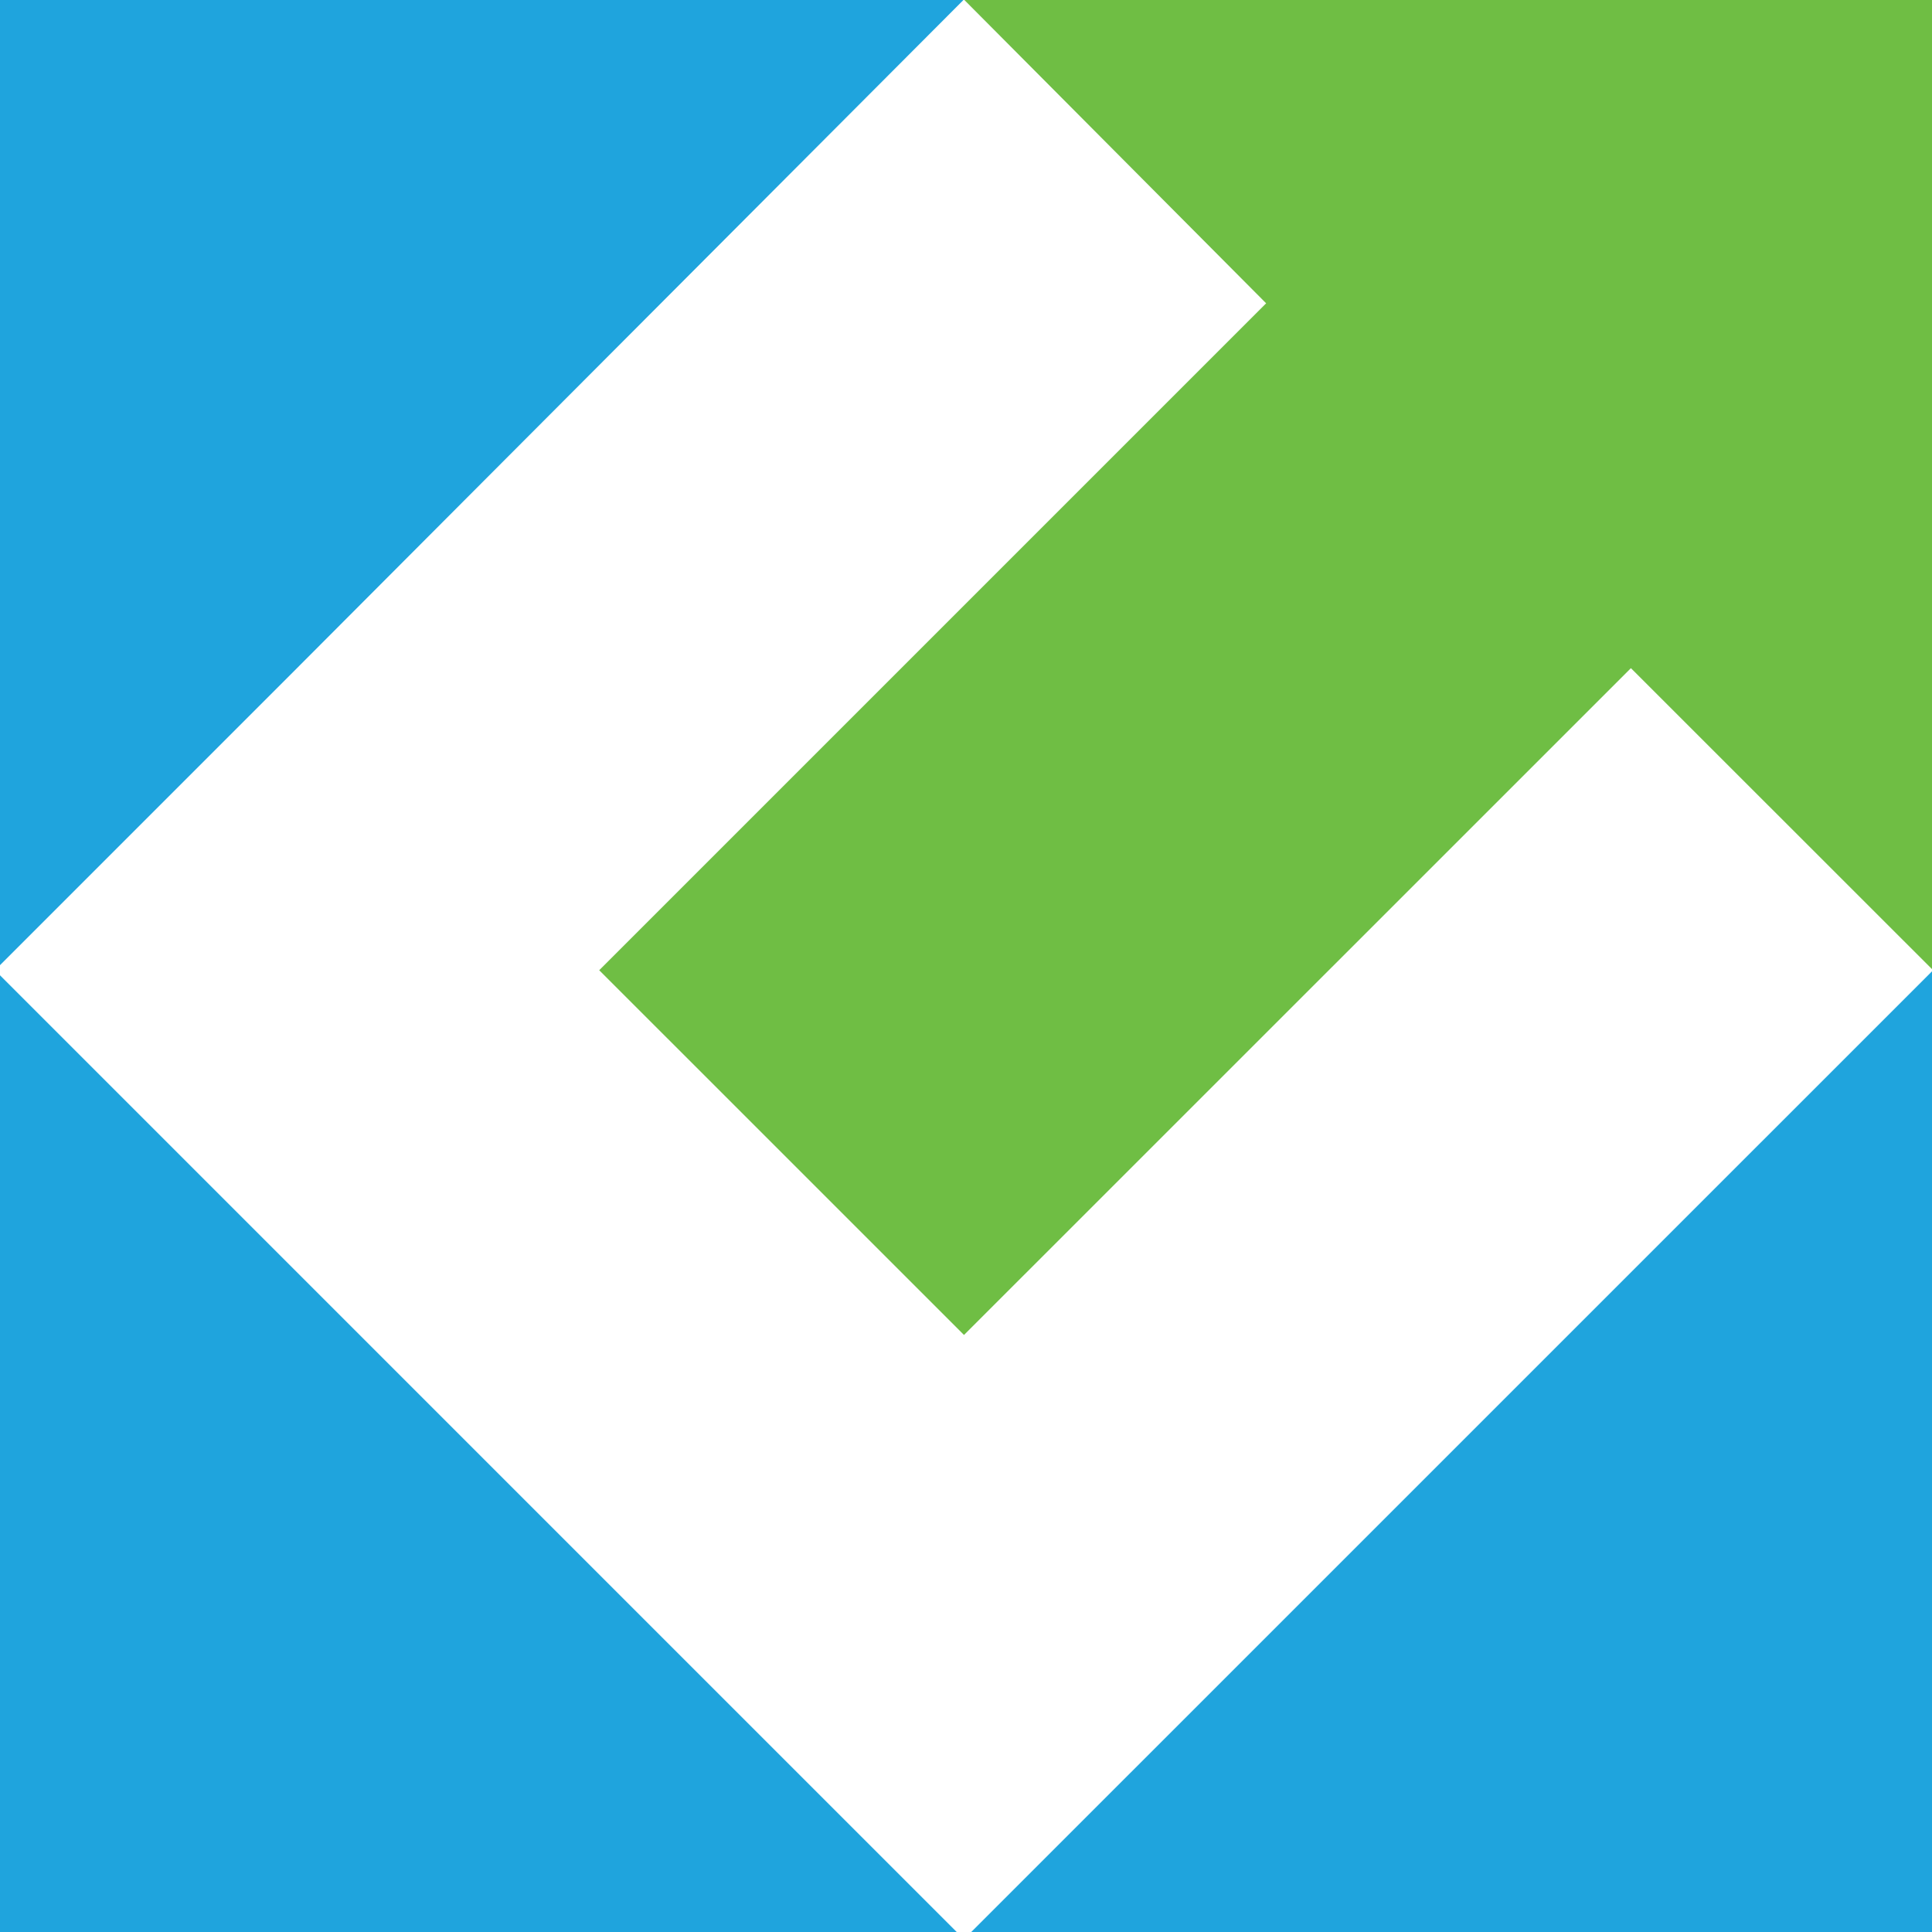 <?xml version="1.0" encoding="utf-8"?>
<!-- Generator: Adobe Illustrator 27.8.1, SVG Export Plug-In . SVG Version: 6.00 Build 0)  -->
<svg version="1.1" id="Layer_1" xmlns="http://www.w3.org/2000/svg" xmlns:xlink="http://www.w3.org/1999/xlink" x="0px" y="0px"
	 viewBox="0 0 512 512.01" style="enable-background:new 0 0 512 512.01;" xml:space="preserve">
<style type="text/css">
	.st0{fill:#1fa4dd;}
	.st1{fill:#6fbe44;}
</style>
<g>
	<polygon class="st0" points="0,258.46 0,512 253.55,512.01 175.39,433.86 	"/>
	<polygon class="st0" points="255.32,0 0,0 0,255.78 78.72,177.05 	"/>
	<polygon class="st1" points="158.8,257.12 255.47,353.78 432.21,177.07 512,256.83 512,0 255.57,0 335.54,80.38 	"/>
	<polygon class="st0" points="512,512.01 512,257.41 257.38,512.01 	"/>
</g>
</svg>
